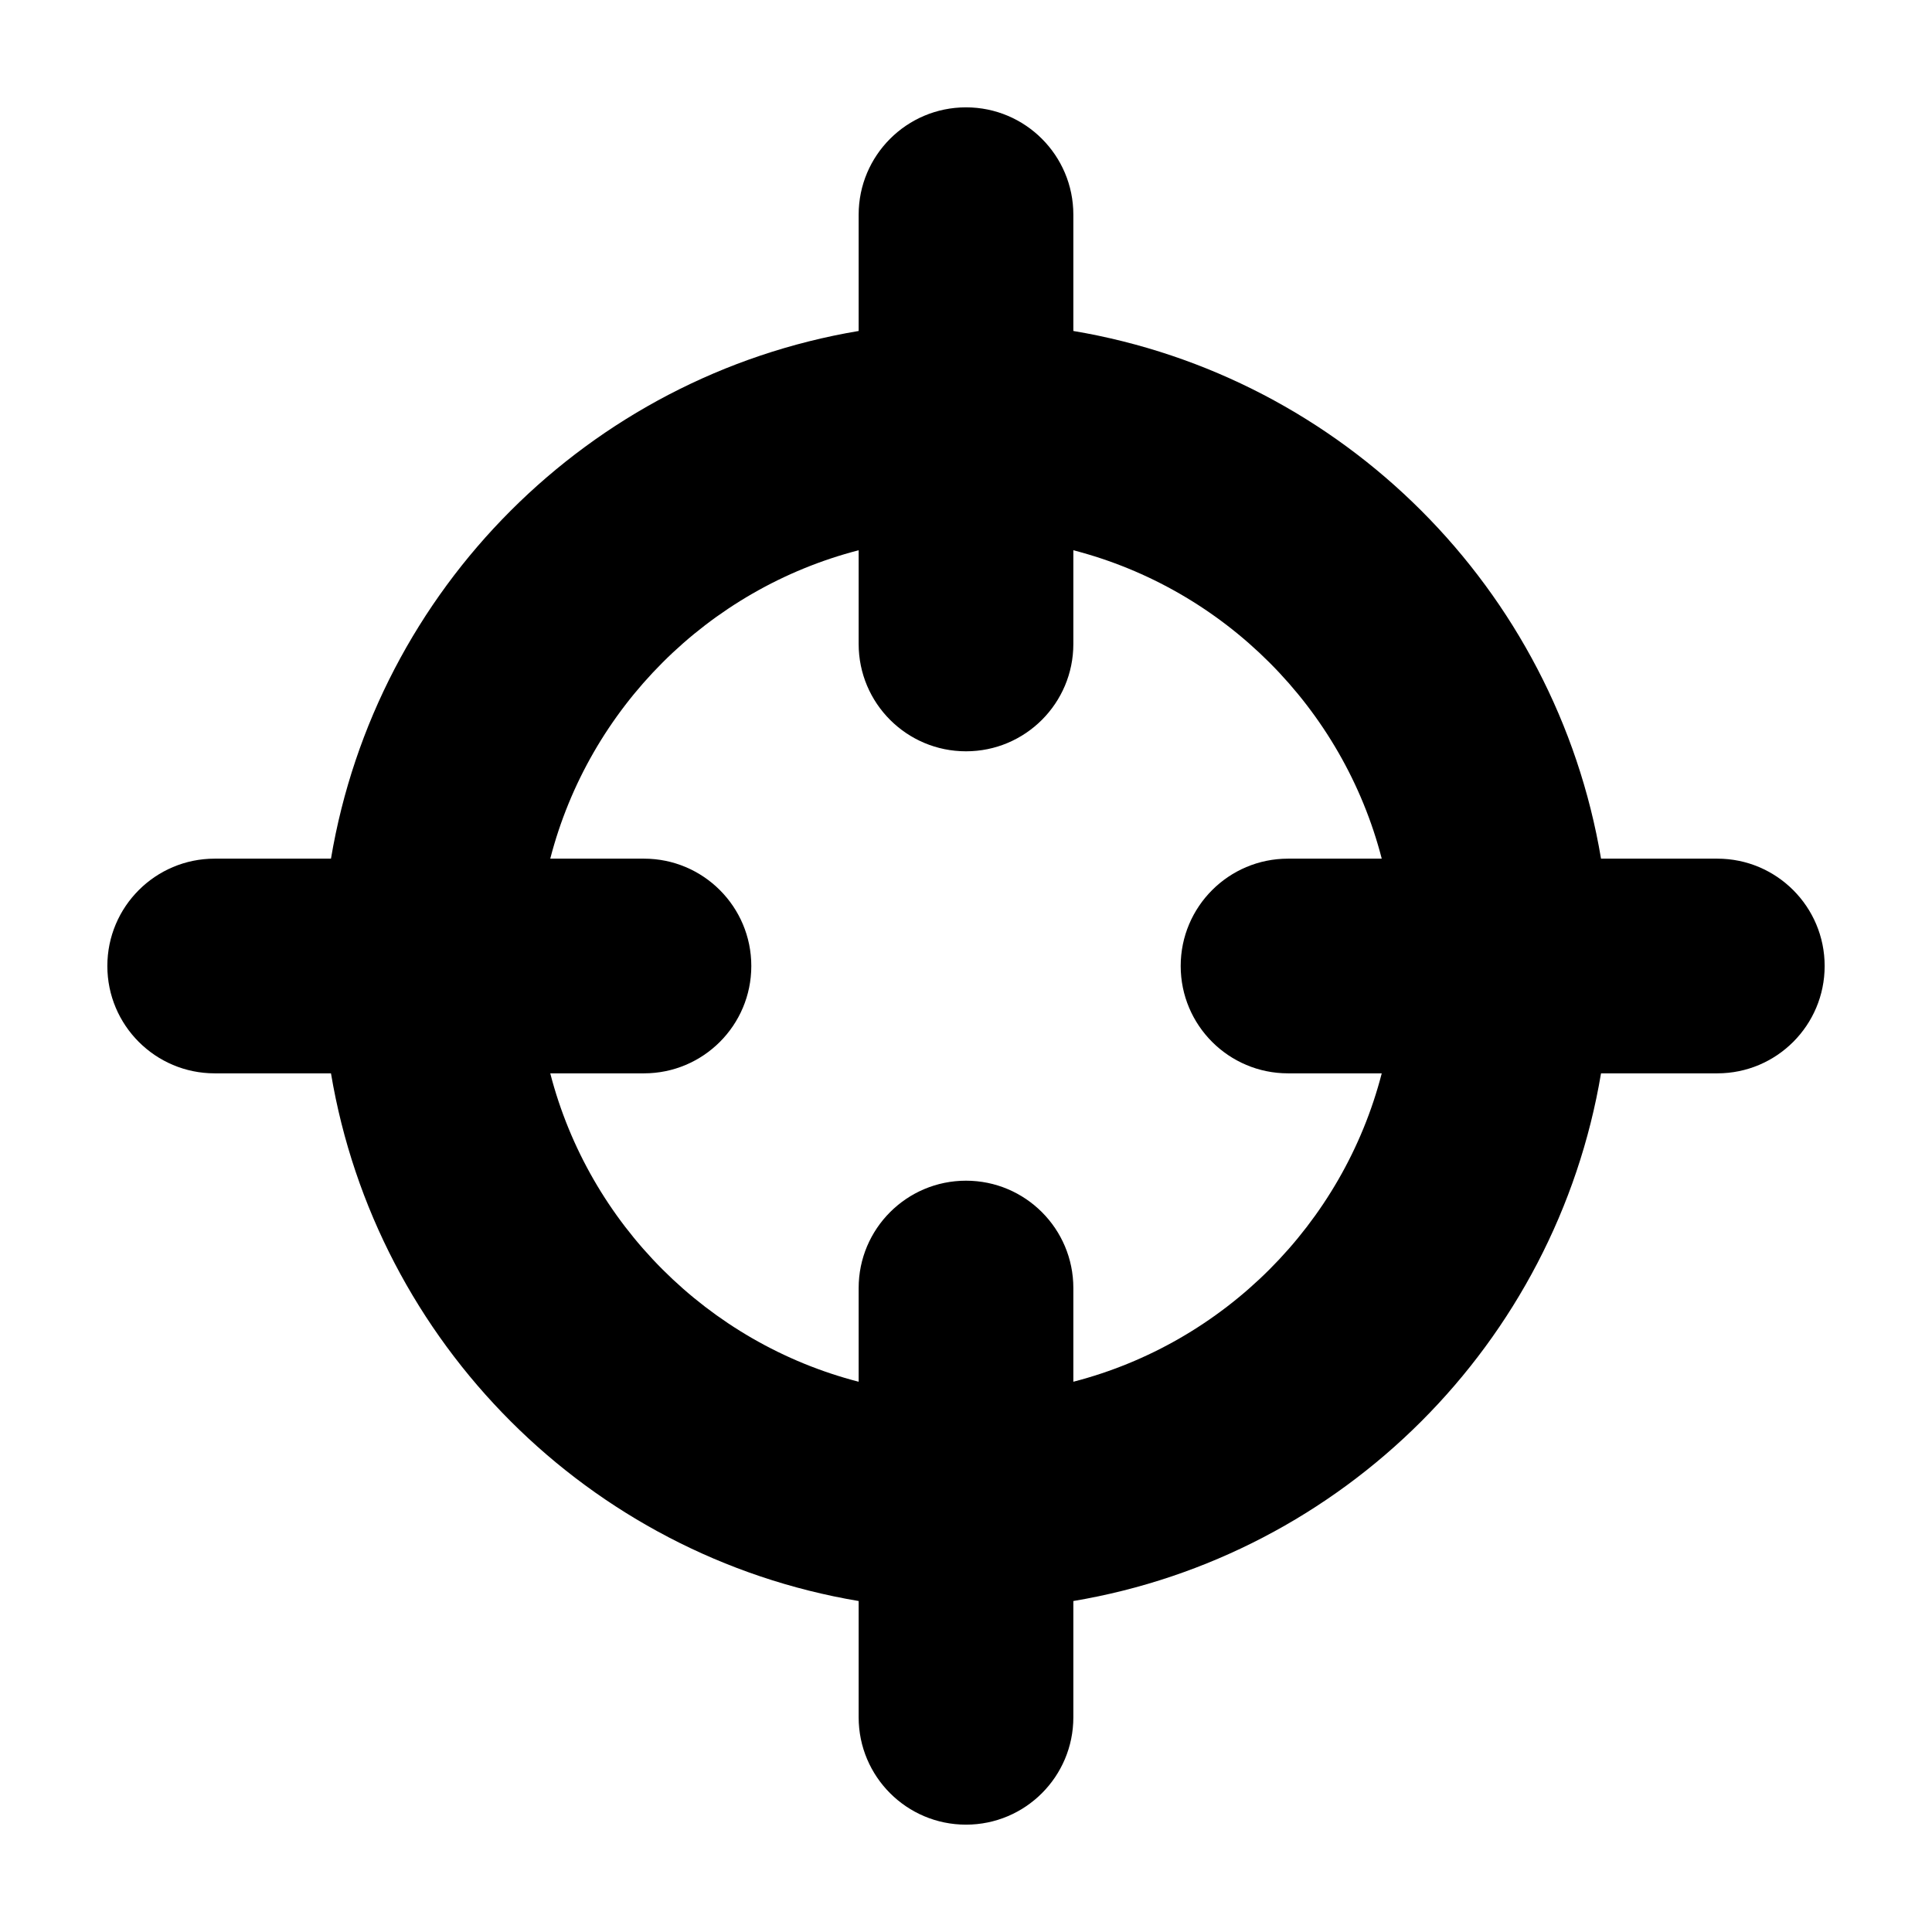 <svg xmlns="http://www.w3.org/2000/svg" viewBox="0 0 16 16">
    <path d="m14.222 7.111h-.963c-.375-2.233-2.137-3.995-4.37-4.37v-.963c0-.491-.398-.889-.889-.889s-.889.398-.889.889v.963c-2.233.375-3.995 2.137-4.37 4.37h-.963c-.491 0-.889.398-.889.889s.398.889.889.889h.963c.375 2.233 2.137 3.995 4.37 4.37v.963c0 .491.398.889.889.889s.889-.398.889-.889v-.963c2.233-.375 3.995-2.137 4.37-4.37h.963c.491 0 .889-.398.889-.889s-.398-.889-.889-.889m-5.333 4.332v-.776c0-.491-.398-.889-.889-.889s-.889.398-.889.889v.776c-1.248-.322-2.232-1.307-2.554-2.554h.776c.491 0 .889-.398.889-.889s-.398-.889-.889-.889h-.776c.322-1.248 1.307-2.232 2.554-2.554v.776c0 .491.398.889.889.889s.889-.398.889-.889v-.776c1.248.322 2.232 1.307 2.554 2.554h-.776c-.491 0-.889.398-.889.889s.398.889.889.889h.776c-.322 1.248-1.307 2.232-2.554 2.554" />
</svg>